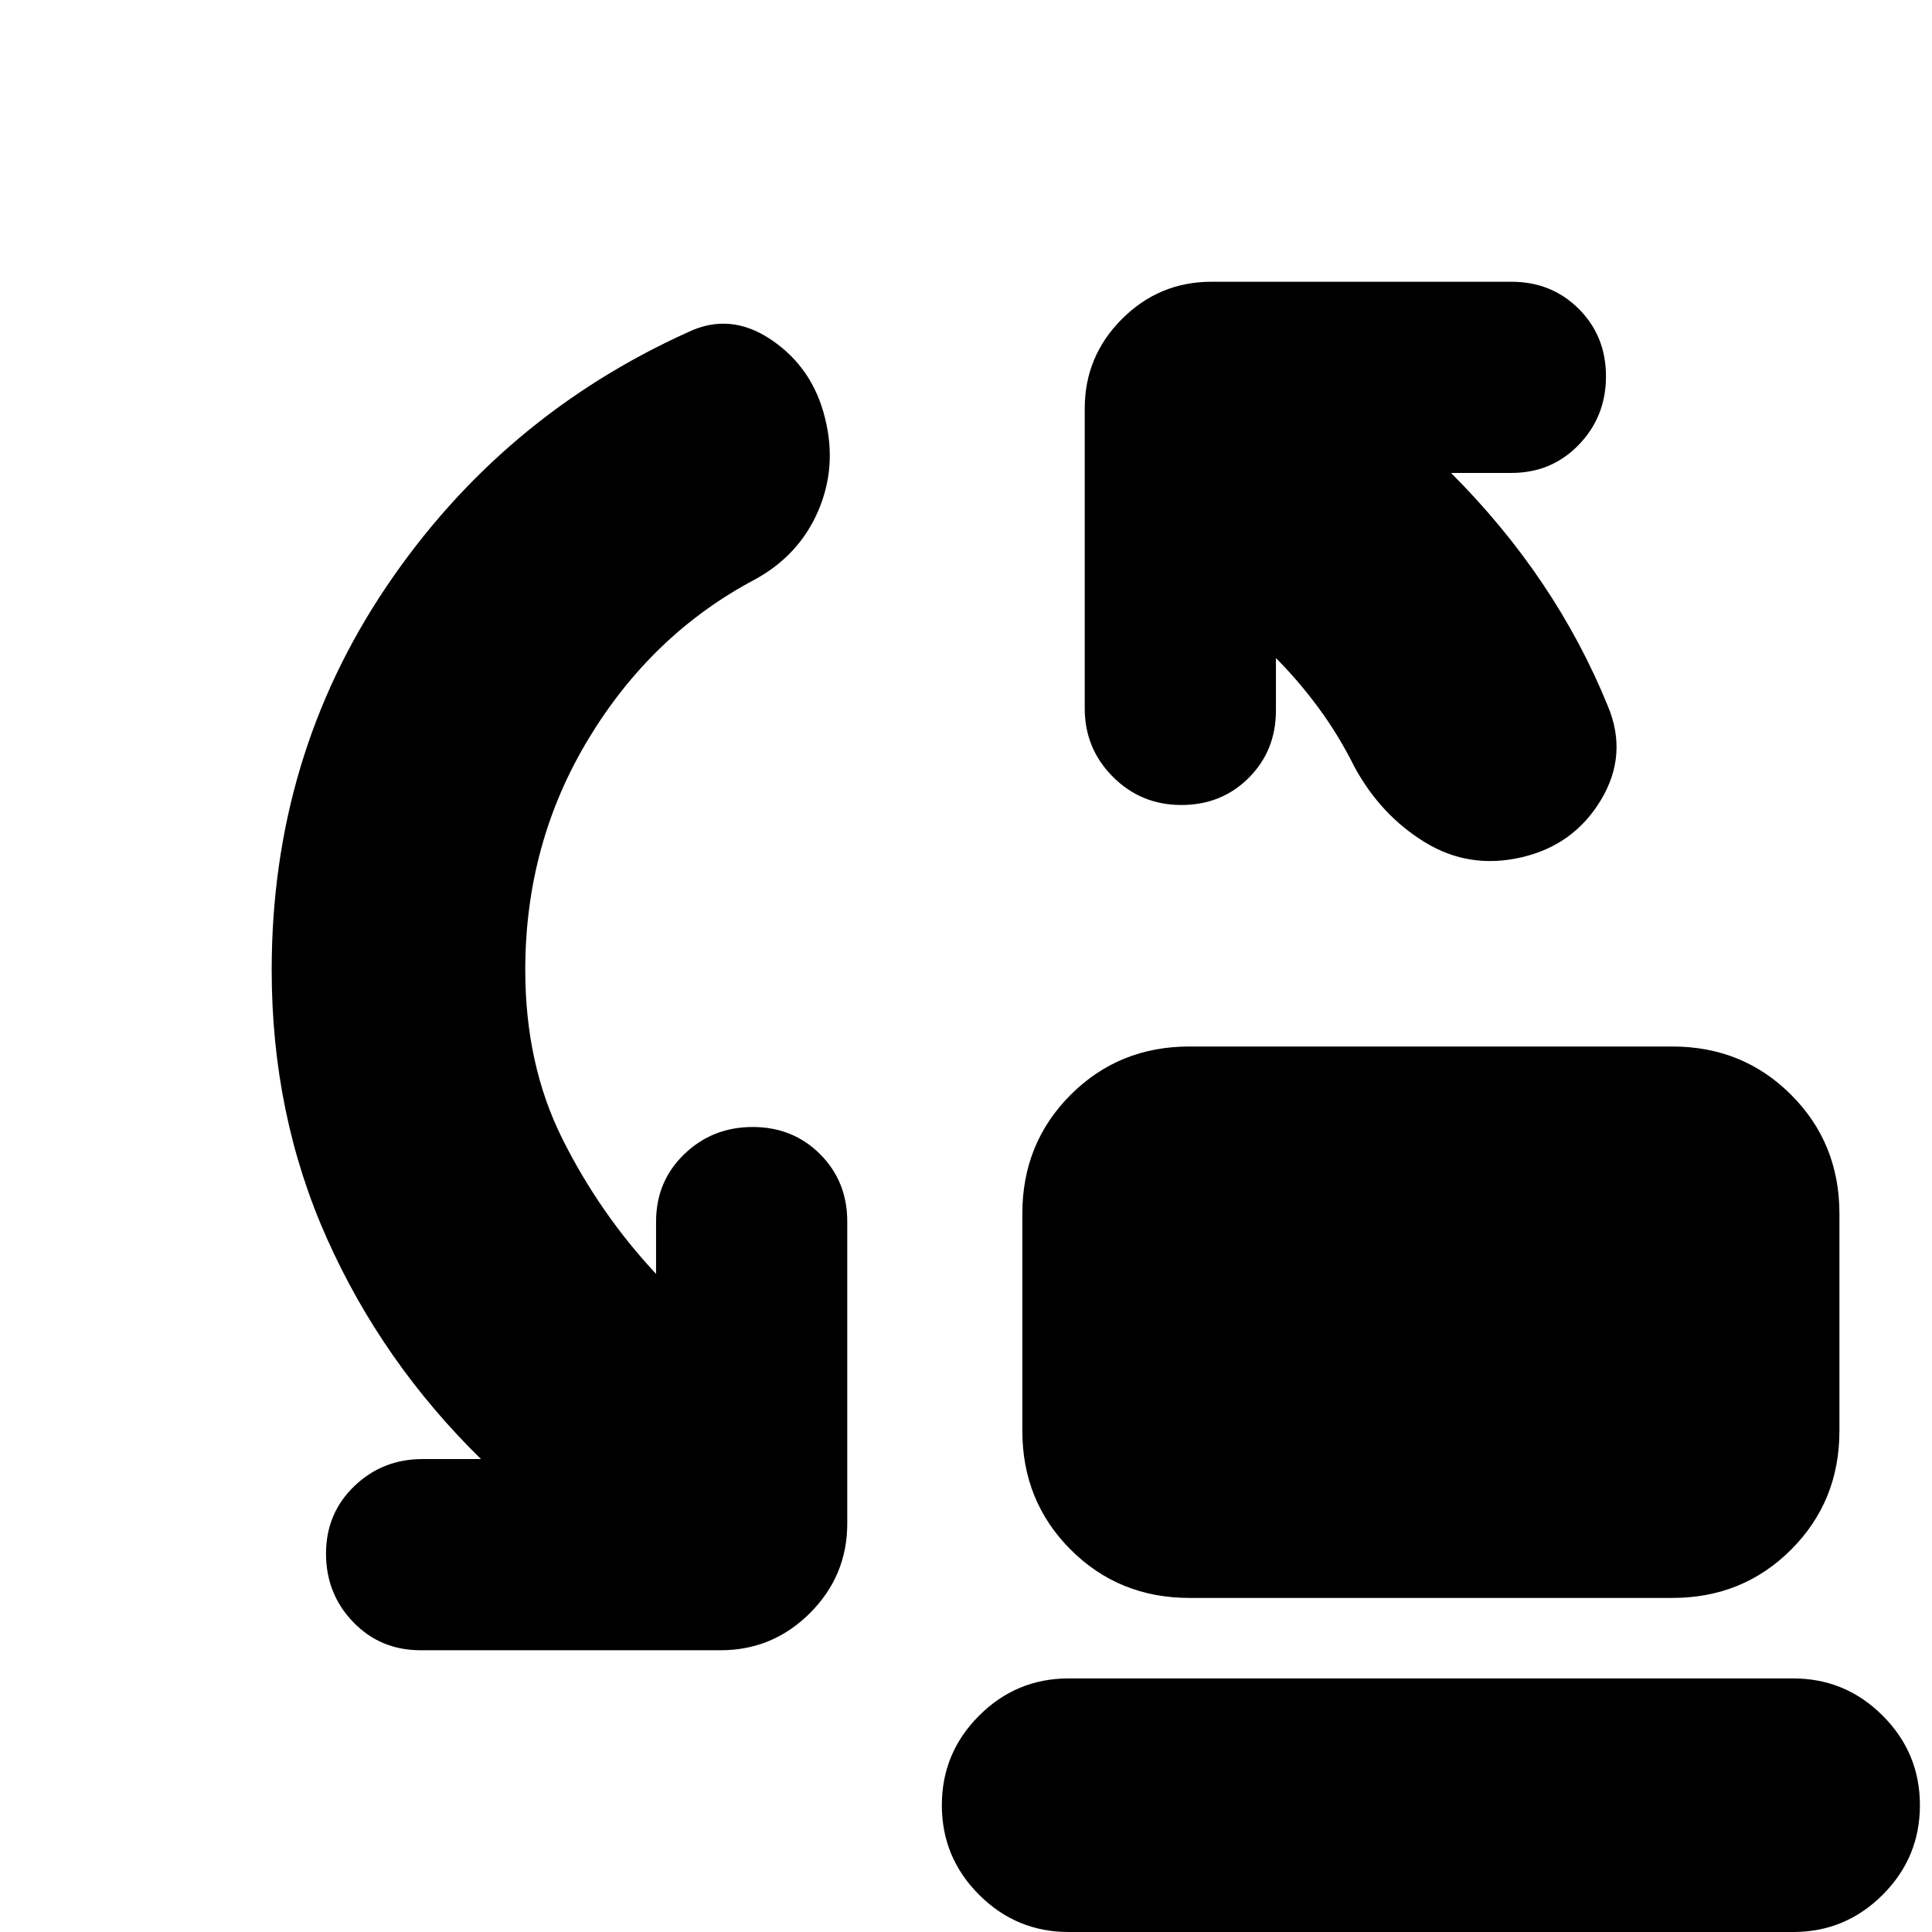 <svg xmlns="http://www.w3.org/2000/svg" height="24" viewBox="0 -960 960 960" width="24"><path d="M591-166q-35 0-59-24t-24-59v-108q0-35 24-59t59-24h240q35 0 59 24t24 59v108q0 35-24 59t-59 24H591ZM531 0q-26 0-44.5-18.5T468-63q0-26 18.5-44.5T531-126h360q26 0 44.5 18.5T954-63q0 26-18.5 44.5T891 0H531ZM261-478q0 47 18.5 84t46.5 67v-26q0-20 14-33.5t34-13.5q20 0 33.5 13.5T421-353v150q0 26-18.5 44.5T358-140H209q-20 0-33.5-14T162-188q0-20 14-33.5t34-13.5h29q-49-48-76.5-109.5T135-478q0-106 57-190.5T342-795q21-10 41.5 4t26.5 39q6 24-3.5 46T375-672q-51 27-82.5 79T261-478Zm373-155v26q0 20-13.5 33.5T587-560q-20 0-34-14t-14-34v-149q0-26 18.5-44.5T602-820h149q20 0 33.5 13.5T798-773q0 20-13.5 34T751-725h-30q26 26 45.5 55t32.5 61q10 24-3.5 46.5T756-534q-26 6-48-7.5T673-579q-8-16-18-29.5T634-633Z"/></svg>